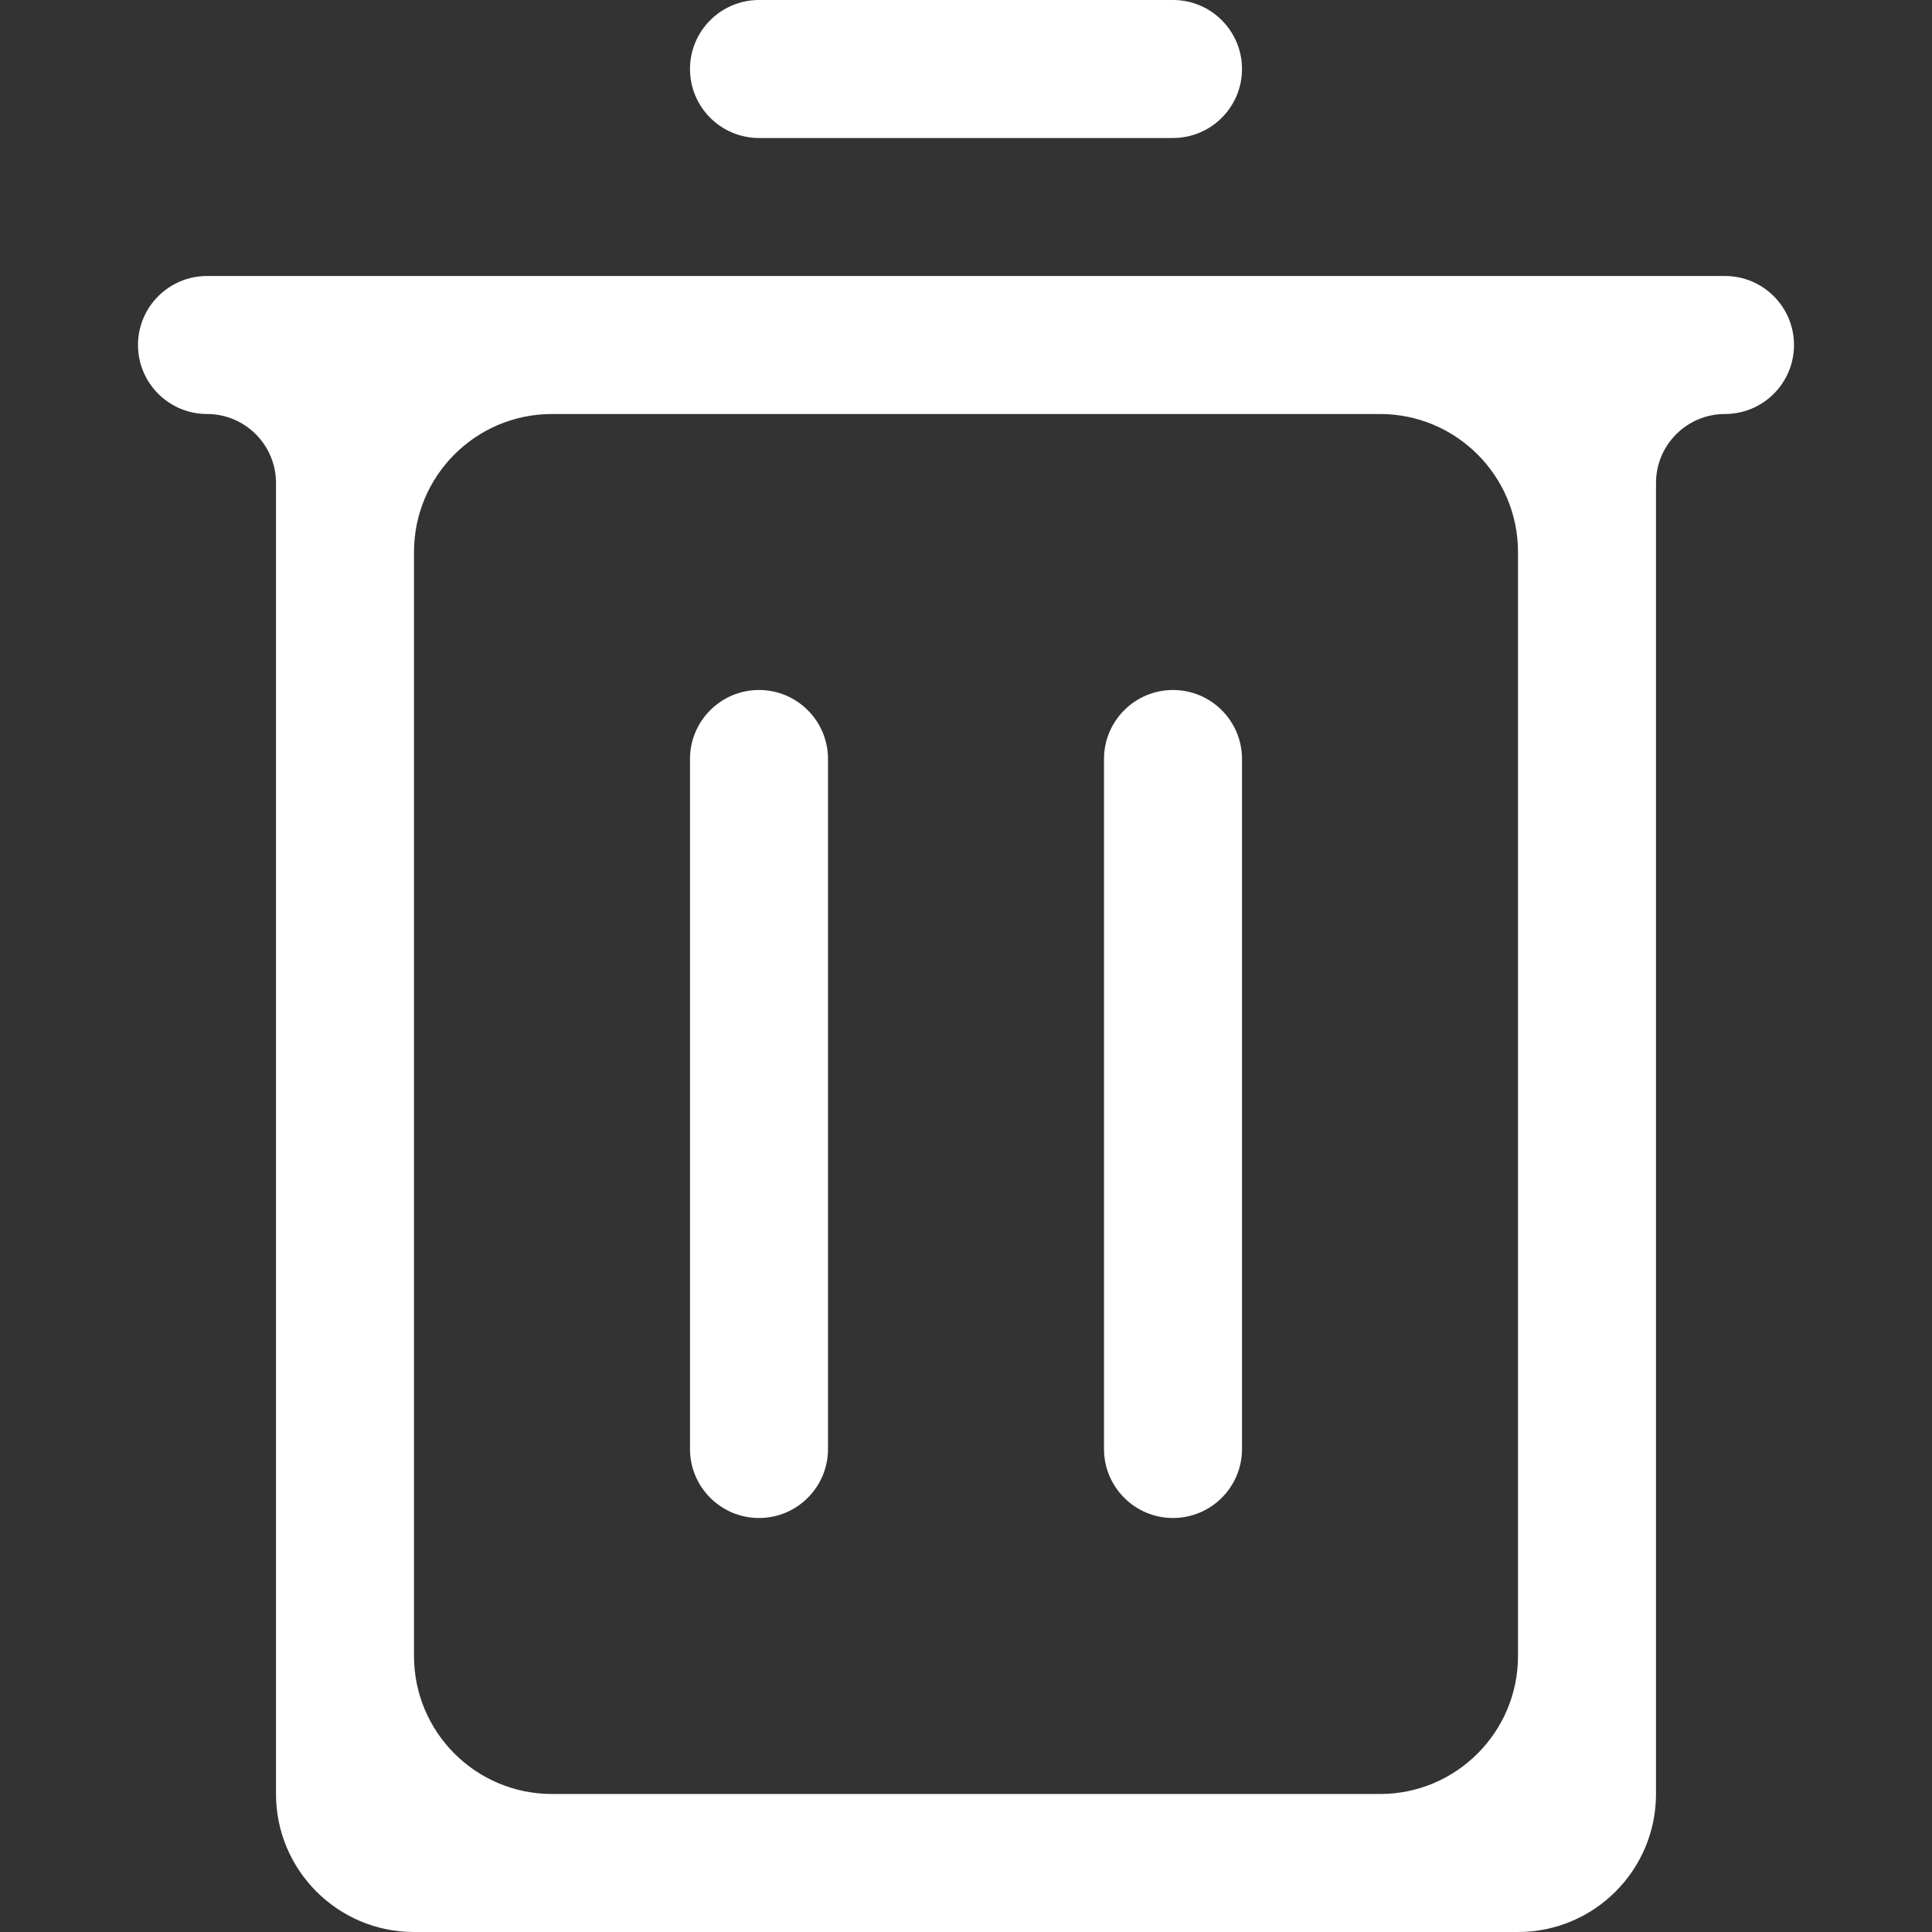 <svg width="14" height="14" viewBox="0 0 14 14" fill="none" xmlns="http://www.w3.org/2000/svg">
<rect x="0" y="0" width="14" height="14" fill="#333333" stroke="none"/>
<path fill-rule="evenodd" clip-rule="evenodd" d="M9 0.5C9 0.224 8.776 0 8.5 0H5.5C5.224 0 5 0.224 5 0.5C5 0.776 5.224 1 5.5 1H8.5C8.776 1 9 0.776 9 0.5ZM1.5 3C1.224 3 1 2.776 1 2.5C1 2.224 1.224 2 1.5 2H12.5C12.776 2 13 2.224 13 2.5C13 2.776 12.776 3 12.5 3C12.224 3 12 3.224 12 3.5V13C12 13.552 11.552 14 11 14H3C2.448 14 2 13.552 2 13V3.5C2 3.224 1.776 3 1.5 3ZM4 3C3.448 3 3 3.448 3 4V12C3 12.552 3.448 13 4 13H10C10.552 13 11 12.552 11 12V4C11 3.448 10.552 3 10 3H4ZM6 5.5C6 5.224 5.776 5 5.5 5C5.224 5 5 5.224 5 5.5V10.5C5 10.776 5.224 11 5.5 11C5.776 11 6 10.776 6 10.5V5.5ZM9 5.5C9 5.224 8.776 5 8.5 5C8.224 5 8 5.224 8 5.5V10.5C8 10.776 8.224 11 8.5 11C8.776 11 9 10.776 9 10.5V5.5Z" fill="white"/>
</svg>
